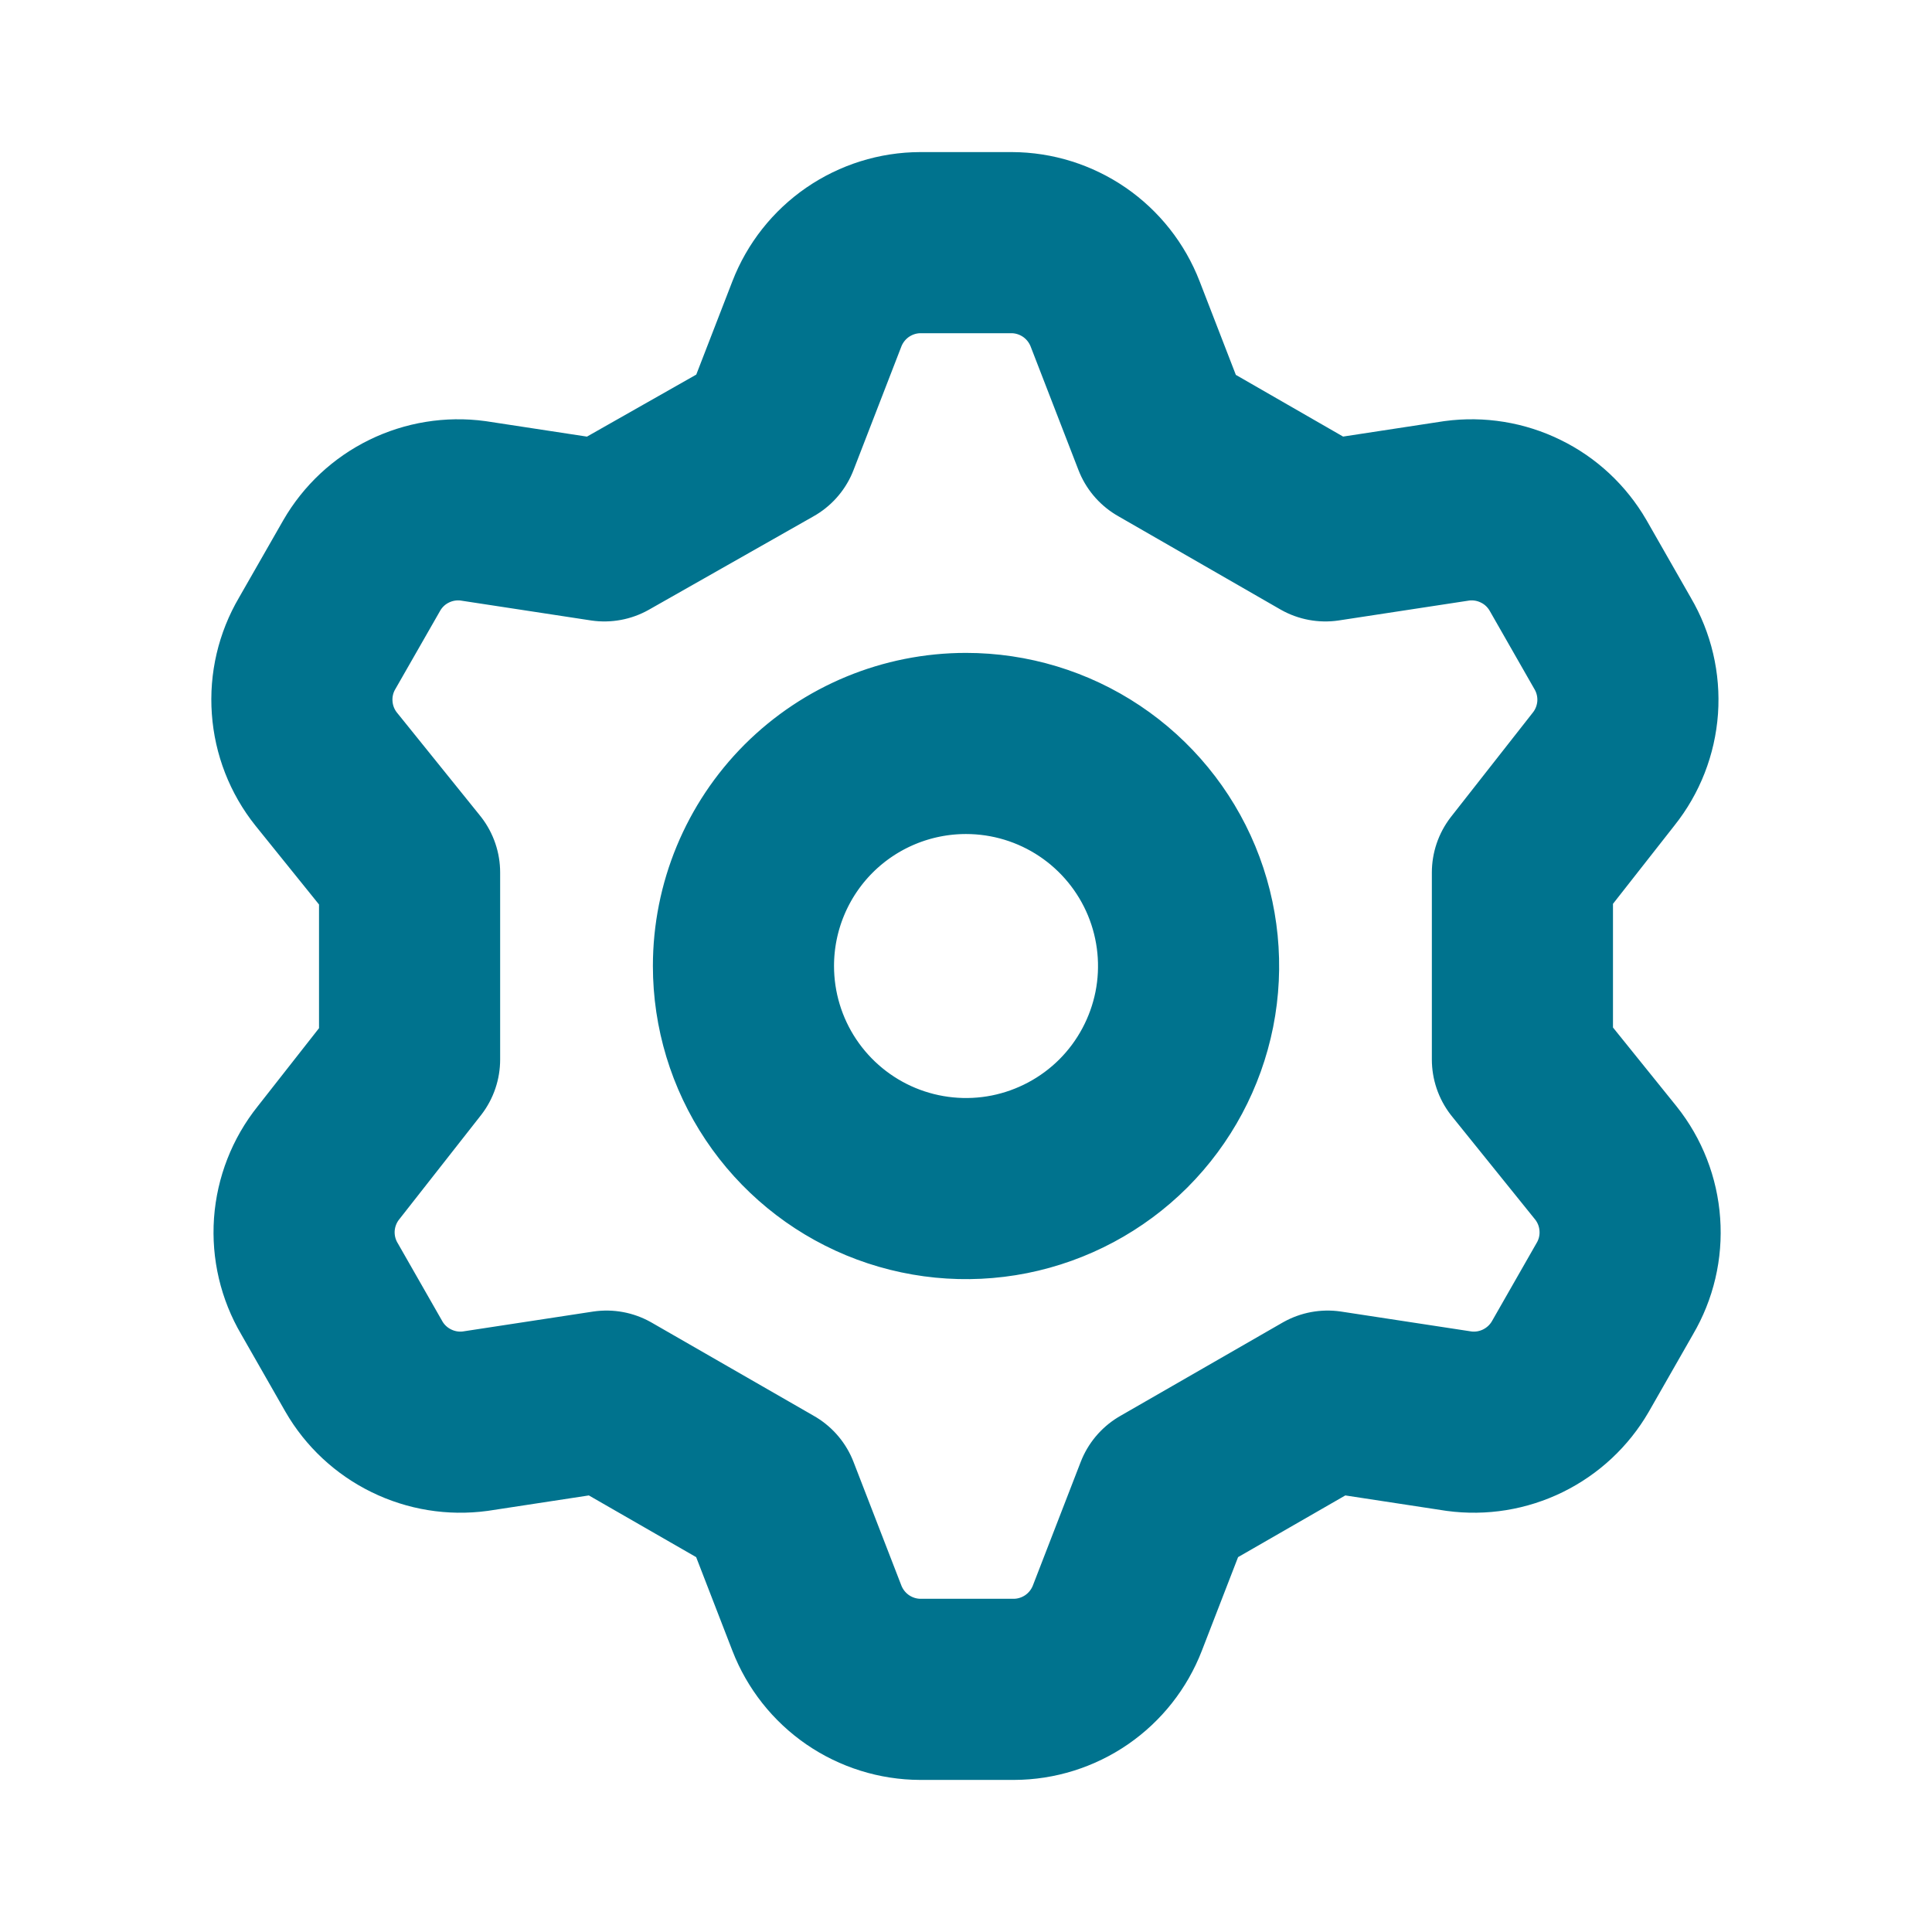 <svg width="32" height="32" viewBox="0 0 32 32" fill="none" xmlns="http://www.w3.org/2000/svg">
<path d="M12.738 7.245L13.53 5.199C13.664 4.853 13.899 4.555 14.205 4.344C14.511 4.134 14.873 4.02 15.244 4.019H16.756C17.127 4.02 17.489 4.134 17.795 4.344C18.101 4.555 18.336 4.853 18.47 5.199L19.262 7.245L21.953 8.793L24.128 8.461C24.491 8.412 24.859 8.472 25.187 8.633C25.516 8.793 25.788 9.048 25.972 9.365L26.709 10.655C26.898 10.976 26.985 11.347 26.959 11.719C26.932 12.091 26.794 12.446 26.561 12.738L25.216 14.452V17.548L26.598 19.262C26.831 19.554 26.969 19.909 26.995 20.281C27.022 20.653 26.935 21.024 26.746 21.345L26.009 22.635C25.825 22.952 25.552 23.206 25.224 23.367C24.896 23.528 24.527 23.588 24.165 23.539L21.99 23.207L19.299 24.755L18.507 26.801C18.373 27.147 18.138 27.445 17.832 27.656C17.526 27.866 17.164 27.98 16.793 27.981H15.244C14.873 27.98 14.511 27.866 14.205 27.656C13.899 27.445 13.664 27.147 13.53 26.801L12.738 24.755L10.046 23.207L7.872 23.539C7.509 23.588 7.141 23.528 6.813 23.367C6.484 23.206 6.211 22.952 6.028 22.635L5.291 21.345C5.102 21.024 5.015 20.653 5.041 20.281C5.068 19.909 5.206 19.554 5.439 19.262L6.784 17.548V14.452L5.402 12.738C5.169 12.446 5.031 12.091 5.005 11.719C4.978 11.347 5.065 10.976 5.254 10.655L5.992 9.365C6.175 9.048 6.448 8.793 6.776 8.633C7.104 8.472 7.473 8.412 7.835 8.461L10.01 8.793L12.738 7.245ZM12.314 16C12.314 16.729 12.53 17.442 12.935 18.048C13.34 18.654 13.916 19.127 14.589 19.406C15.263 19.685 16.004 19.758 16.719 19.616C17.434 19.473 18.091 19.122 18.607 18.607C19.122 18.091 19.473 17.434 19.616 16.719C19.758 16.004 19.685 15.263 19.406 14.589C19.127 13.916 18.654 13.34 18.048 12.935C17.442 12.53 16.729 12.314 16 12.314C15.022 12.314 14.085 12.702 13.393 13.393C12.702 14.085 12.314 15.022 12.314 16Z" stroke="#00738E" stroke-width="3" stroke-linecap="round" stroke-linejoin="round"/>
</svg>
